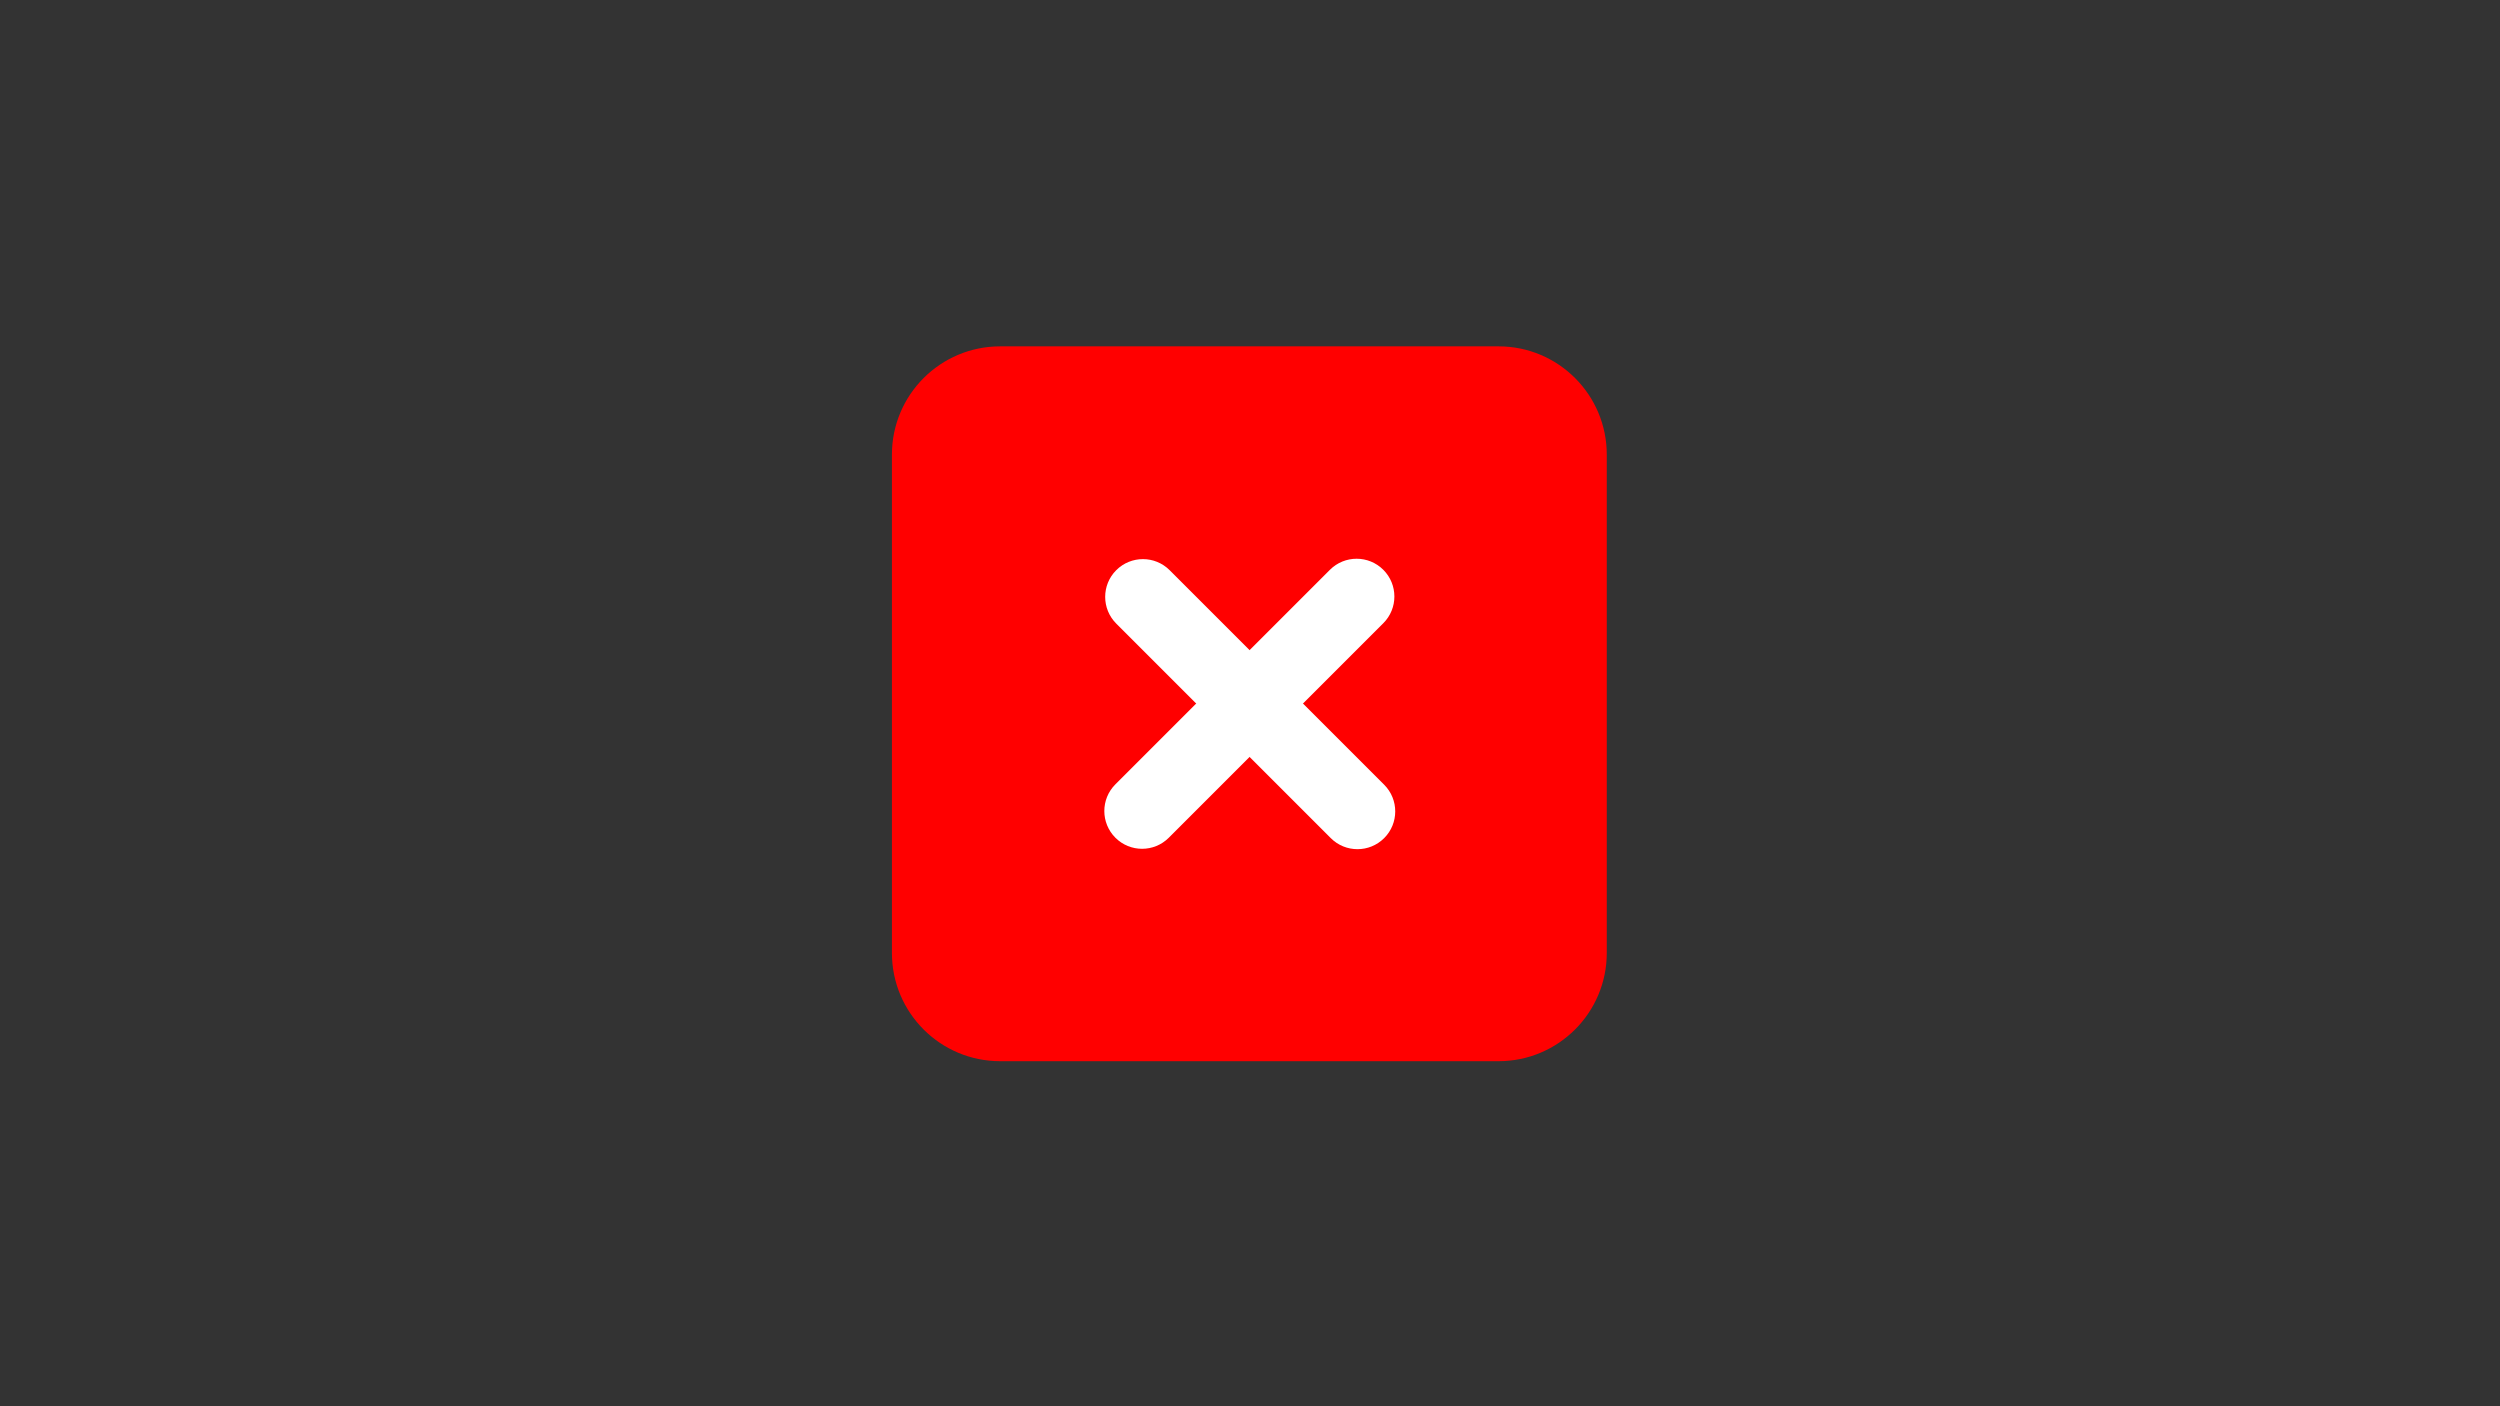 <?xml version="1.0" encoding="utf-8"?>
<!-- Generator: Adobe Illustrator 24.3.0, SVG Export Plug-In . SVG Version: 6.00 Build 0)  -->
<svg version="1.1" id="Слой_1" xmlns="http://www.w3.org/2000/svg" xmlns:xlink="http://www.w3.org/1999/xlink" x="0px" y="0px"
	 viewBox="0 0 1920 1080" style="enable-background:new 0 0 1920 1080;" xml:space="preserve">
<rect x="0" y="0" width="1920" height="1080" fill="#333333" stroke="none"/>
<style type="text/css">
	.st0{fill:#00FF00;}
	.st1{fill:#FFFFFF;}
	.st2{fill:#FF0000;}
</style>
<g>
	<path class="st0" d="M-559.13-300h-382.74c-45.91,0-83.13-37.22-83.13-83.13v-382.74c0-45.91,37.22-83.13,83.13-83.13h382.74
		c45.91,0,83.13,37.22,83.13,83.13v382.74C-476-337.22-513.22-300-559.13-300z"/>
</g>
<g>
	<path class="st1" d="M-816.88-471.62L-816.88-471.62c-11.33-11.33-11.33-29.69,0-41.01l164.76-164.76
		c11.33-11.33,29.69-11.33,41.01,0l0,0c11.33,11.33,11.33,29.69,0,41.01l-164.76,164.76C-787.2-460.29-805.56-460.29-816.88-471.62z
		"/>
	<path class="st1" d="M-776.43-471.43L-776.43-471.43c-11.33,11.33-29.69,11.33-41.01,0l-72.12-72.12
		c-11.33-11.33-11.33-29.69,0-41.01l0,0c11.33-11.33,29.69-11.33,41.01,0l72.12,72.12C-765.11-501.12-765.11-482.76-776.43-471.43z"
		/>
</g>
<g>
	<g>
		<path class="st2" d="M1150.87,815H768.13c-45.91,0-83.13-37.22-83.13-83.13V349.13c0-45.91,37.22-83.13,83.13-83.13h382.74
			c45.91,0,83.13,37.22,83.13,83.13v382.74C1234,777.78,1196.78,815,1150.87,815z"/>
	</g>
	<path class="st1" d="M856.62,643.38L856.62,643.38c-11.33-11.33-11.33-29.69,0-41.01l164.76-164.76
		c11.33-11.33,29.69-11.33,41.01,0v0c11.33,11.33,11.33,29.69,0,41.01L897.63,643.38C886.3,654.71,867.94,654.71,856.62,643.38z"/>
	<path class="st1" d="M857.27,437.9L857.27,437.9c11.33-11.33,29.69-11.33,41.01,0l164.76,164.76c11.33,11.33,11.33,29.69,0,41.01v0
		c-11.33,11.33-29.69,11.33-41.01,0L857.27,478.91C845.95,467.58,845.95,449.22,857.27,437.9z"/>
</g>
</svg>
